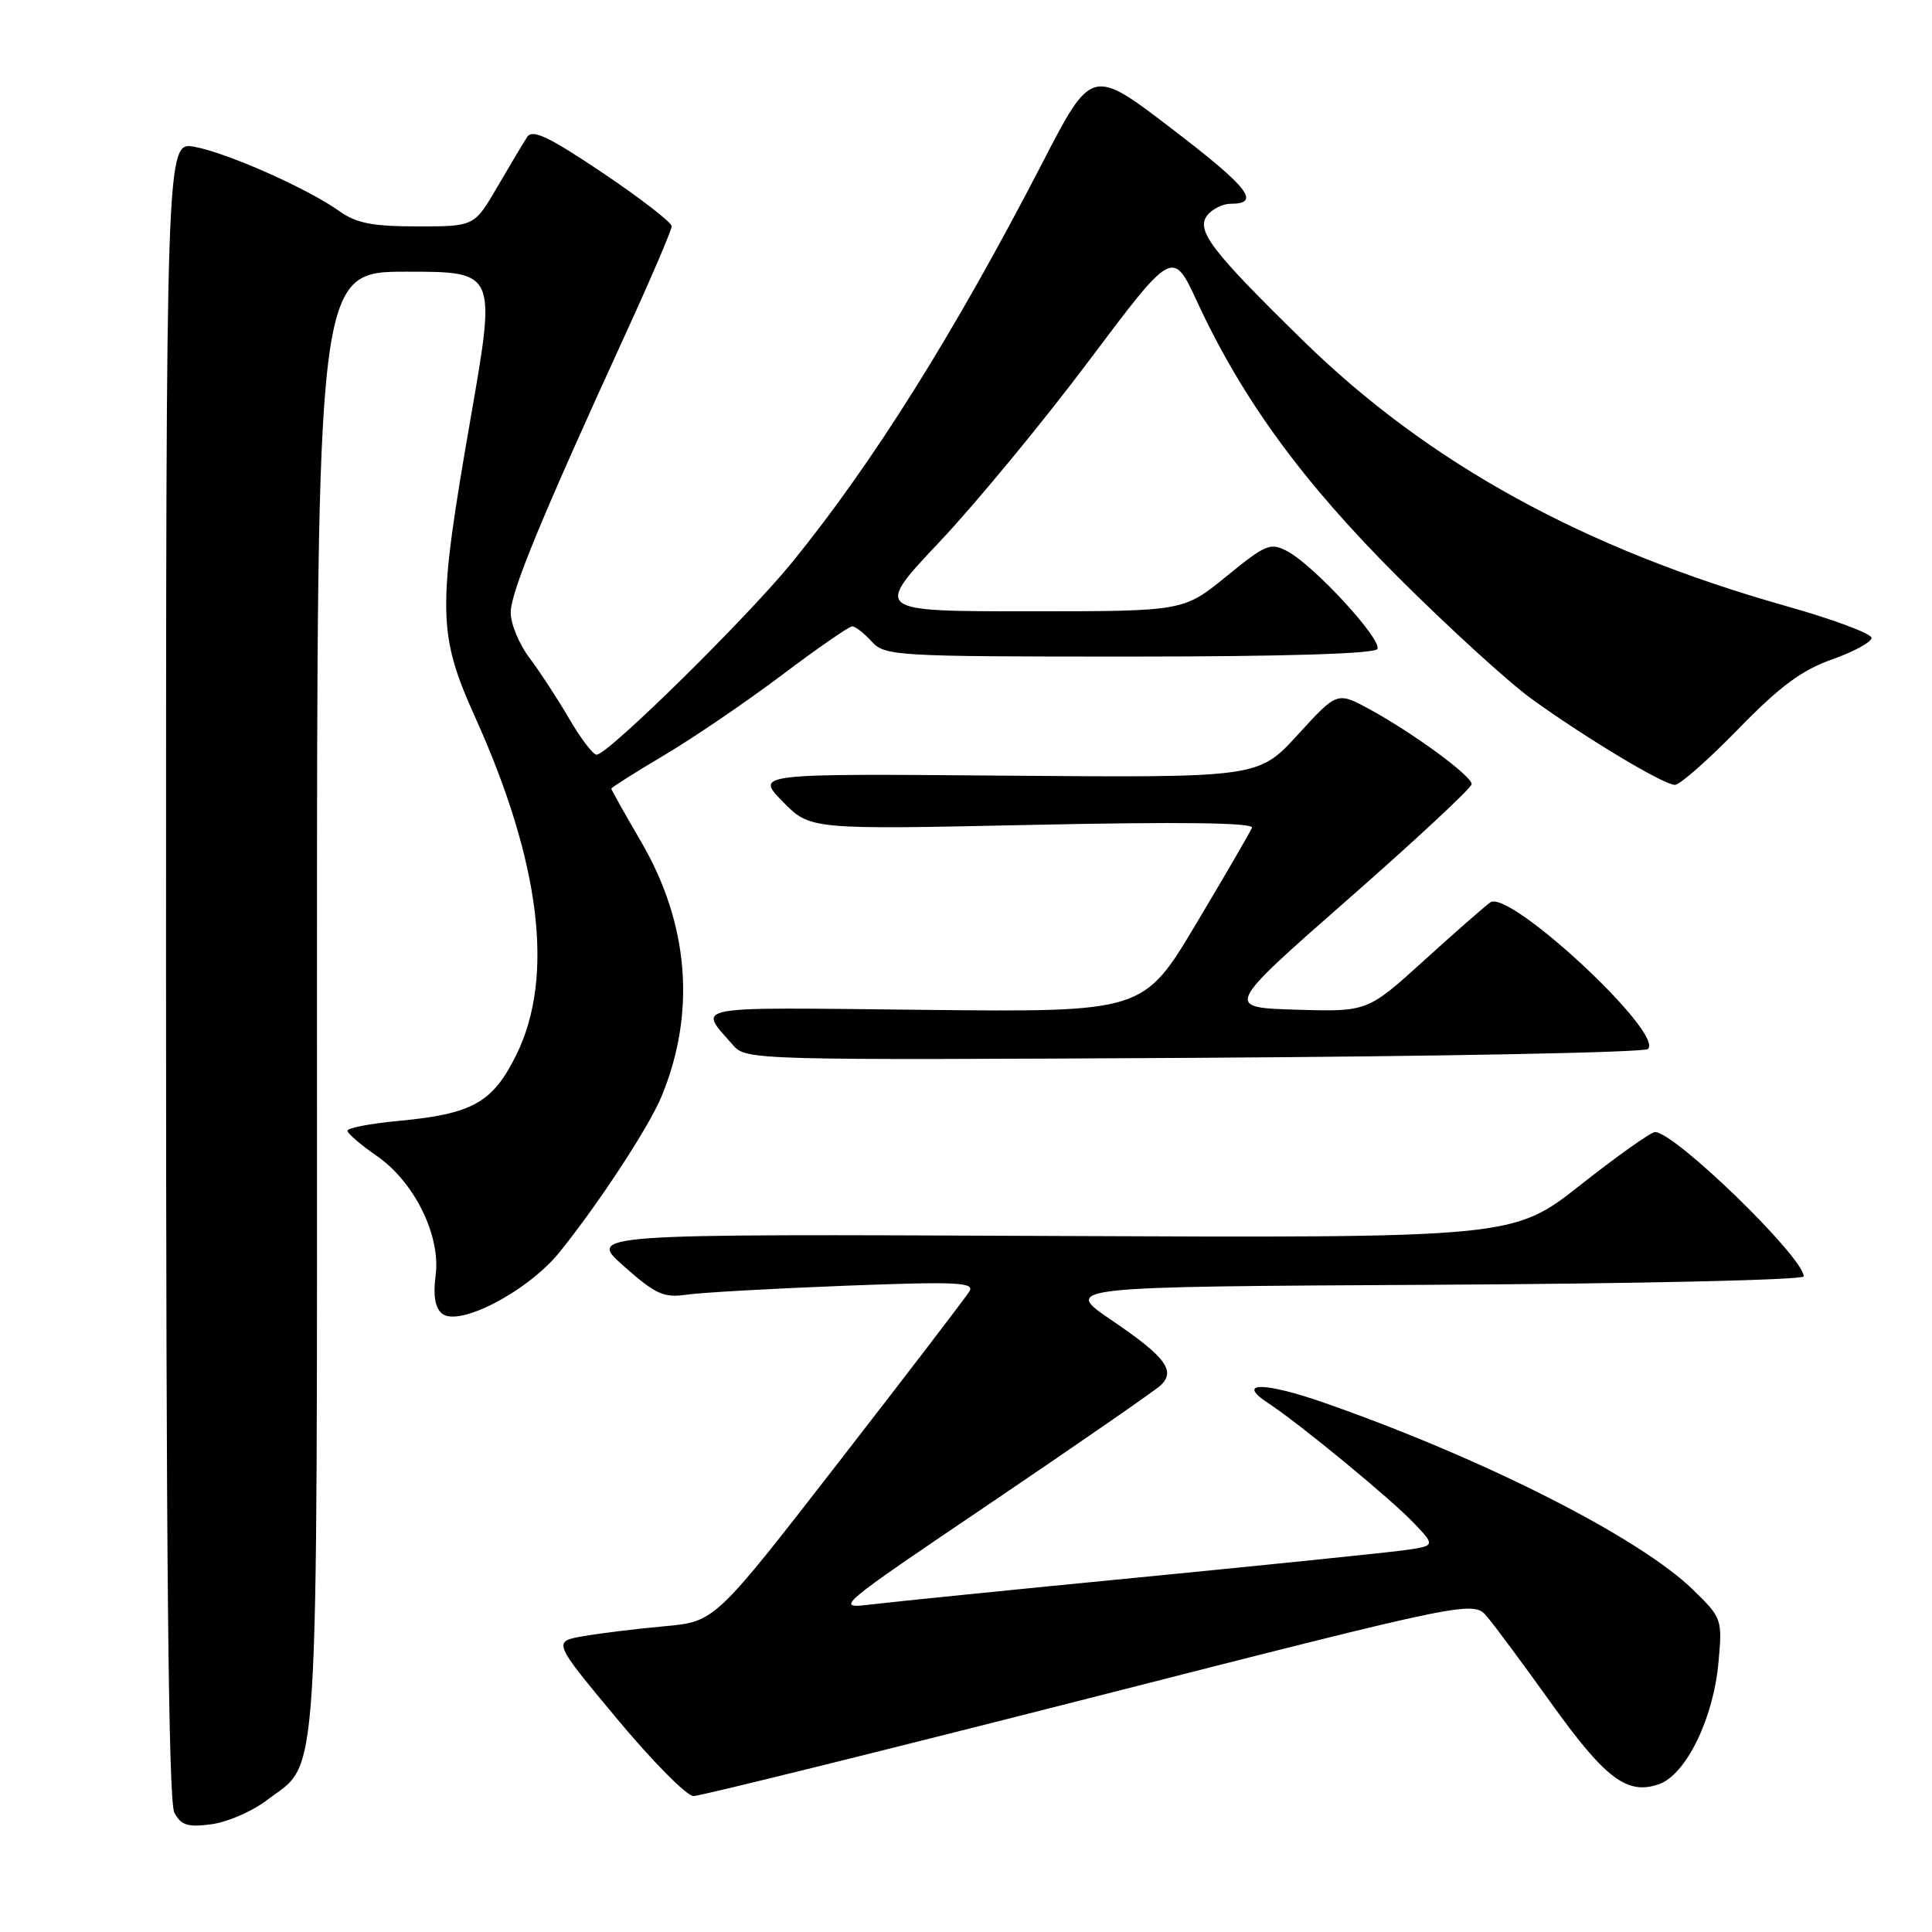 <?xml version="1.0" encoding="UTF-8" standalone="no"?>
<!DOCTYPE svg PUBLIC "-//W3C//DTD SVG 1.1//EN" "http://www.w3.org/Graphics/SVG/1.1/DTD/svg11.dtd" >
<svg xmlns="http://www.w3.org/2000/svg" xmlns:xlink="http://www.w3.org/1999/xlink" version="1.1" viewBox="0 0 256 256">
 <g >
 <path fill="currentColor"
d=" M 35.34 238.55 C 42.42 233.15 42.00 239.83 42.00 132.60 C 42.00 36.00 42.00 36.00 53.87 36.00 C 65.74 36.00 65.74 36.00 62.39 55.25 C 57.92 80.92 57.96 83.94 62.99 95.10 C 71.62 114.27 73.48 129.41 68.46 139.68 C 65.31 146.11 62.65 147.61 52.75 148.53 C 49.04 148.88 46.02 149.46 46.04 149.83 C 46.06 150.20 47.79 151.69 49.89 153.14 C 54.92 156.61 58.43 163.74 57.72 169.03 C 57.37 171.64 57.65 173.29 58.56 174.05 C 60.79 175.90 69.99 171.08 74.17 165.89 C 79.34 159.46 85.93 149.41 87.61 145.39 C 92.26 134.27 91.32 122.44 84.93 111.50 C 82.77 107.80 81.00 104.65 81.00 104.50 C 81.00 104.35 84.19 102.33 88.09 100.02 C 91.99 97.70 99.00 92.92 103.67 89.40 C 108.34 85.88 112.50 83.00 112.92 83.00 C 113.34 83.00 114.50 83.90 115.50 85.00 C 117.24 86.92 118.58 87.00 149.60 87.00 C 170.01 87.00 182.11 86.63 182.50 86.00 C 183.22 84.83 174.16 74.96 170.61 73.06 C 168.35 71.85 167.75 72.09 162.49 76.38 C 156.82 81.00 156.82 81.00 136.31 81.00 C 115.81 81.00 115.81 81.00 124.54 71.75 C 129.34 66.66 138.25 55.86 144.33 47.75 C 155.40 33.01 155.40 33.01 158.64 40.01 C 164.64 52.96 172.63 63.89 185.37 76.59 C 192.04 83.24 199.97 90.47 203.00 92.65 C 210.26 97.88 220.46 104.00 221.94 104.00 C 222.59 104.00 226.36 100.68 230.31 96.62 C 235.81 90.97 238.73 88.80 242.75 87.38 C 245.64 86.36 247.99 85.07 247.99 84.52 C 247.98 83.96 242.89 82.06 236.68 80.31 C 209.88 72.72 189.29 61.41 172.66 45.13 C 160.40 33.13 158.37 30.46 160.03 28.46 C 160.70 27.66 162.06 27.00 163.06 27.00 C 167.14 27.00 165.46 24.85 155.31 17.09 C 144.65 8.93 144.65 8.93 138.05 21.72 C 126.46 44.13 115.68 61.33 104.97 74.50 C 99.00 81.84 80.55 100.00 79.06 100.00 C 78.58 100.00 76.95 97.86 75.43 95.25 C 73.91 92.64 71.54 89.01 70.17 87.19 C 68.79 85.37 67.67 82.66 67.67 81.18 C 67.67 78.46 71.68 68.73 82.91 44.20 C 86.26 36.89 89.00 30.49 89.00 29.98 C 89.00 29.47 84.89 26.29 79.88 22.92 C 72.74 18.12 70.56 17.08 69.86 18.14 C 69.37 18.89 67.59 21.86 65.91 24.75 C 62.85 30.00 62.85 30.00 55.33 30.00 C 49.38 30.00 47.21 29.58 44.97 27.98 C 40.75 24.97 30.03 20.22 25.75 19.45 C 22.00 18.78 22.00 18.78 22.00 128.45 C 22.00 206.22 22.32 238.73 23.10 240.18 C 24.00 241.87 24.88 242.15 28.03 241.72 C 30.14 241.44 33.43 240.01 35.34 238.55 Z  M 144.36 225.01 C 195.21 212.04 195.21 212.04 197.09 214.27 C 198.12 215.50 201.89 220.58 205.46 225.57 C 212.70 235.68 215.58 237.87 219.78 236.43 C 223.39 235.19 227.03 227.78 227.71 220.26 C 228.23 214.57 228.16 214.38 224.37 210.68 C 217.29 203.76 196.69 193.30 175.60 185.92 C 167.46 183.07 163.69 183.07 168.04 185.92 C 172.17 188.62 184.36 198.66 187.36 201.83 C 190.22 204.84 190.22 204.84 185.86 205.44 C 183.46 205.76 167.78 207.37 151.00 209.01 C 134.22 210.64 118.25 212.26 115.50 212.59 C 110.53 213.19 110.61 213.12 131.50 199.00 C 143.05 191.18 153.08 184.24 153.79 183.57 C 155.83 181.64 154.43 179.78 147.36 174.98 C 140.75 170.50 140.75 170.50 189.88 170.24 C 216.89 170.10 239.00 169.60 239.00 169.13 C 239.00 166.59 221.91 150.00 219.30 150.00 C 218.76 150.00 214.31 153.16 209.41 157.02 C 200.50 164.04 200.50 164.04 139.17 163.77 C 77.83 163.50 77.83 163.50 82.67 167.78 C 86.87 171.51 87.95 171.99 91.00 171.55 C 92.92 171.27 102.33 170.74 111.90 170.37 C 126.67 169.80 129.18 169.91 128.46 171.10 C 128.00 171.87 120.22 182.03 111.18 193.68 C 94.74 214.87 94.74 214.87 88.12 215.48 C 84.48 215.81 79.64 216.40 77.36 216.79 C 73.22 217.50 73.22 217.50 81.76 227.75 C 86.45 233.39 91.01 238.00 91.90 237.99 C 92.78 237.98 116.39 232.14 144.36 225.01 Z  M 218.36 139.00 C 220.54 136.91 199.99 117.80 197.47 119.57 C 196.75 120.08 192.79 123.55 188.67 127.29 C 181.19 134.07 181.19 134.07 171.74 133.79 C 162.29 133.50 162.29 133.50 178.64 119.14 C 187.64 111.25 195.00 104.39 195.00 103.90 C 195.00 102.81 187.33 97.18 181.51 94.00 C 177.18 91.64 177.18 91.64 171.97 97.35 C 166.75 103.05 166.75 103.05 133.42 102.78 C 100.08 102.50 100.08 102.50 103.71 106.21 C 107.34 109.93 107.34 109.93 136.81 109.30 C 156.35 108.88 166.14 109.01 165.89 109.68 C 165.67 110.23 162.35 115.95 158.50 122.40 C 151.50 134.12 151.50 134.12 122.33 133.81 C 90.76 133.47 92.50 133.15 97.14 138.50 C 98.85 140.47 99.91 140.49 158.19 140.17 C 190.81 139.98 217.89 139.46 218.36 139.00 Z "/>
</g>
</svg>